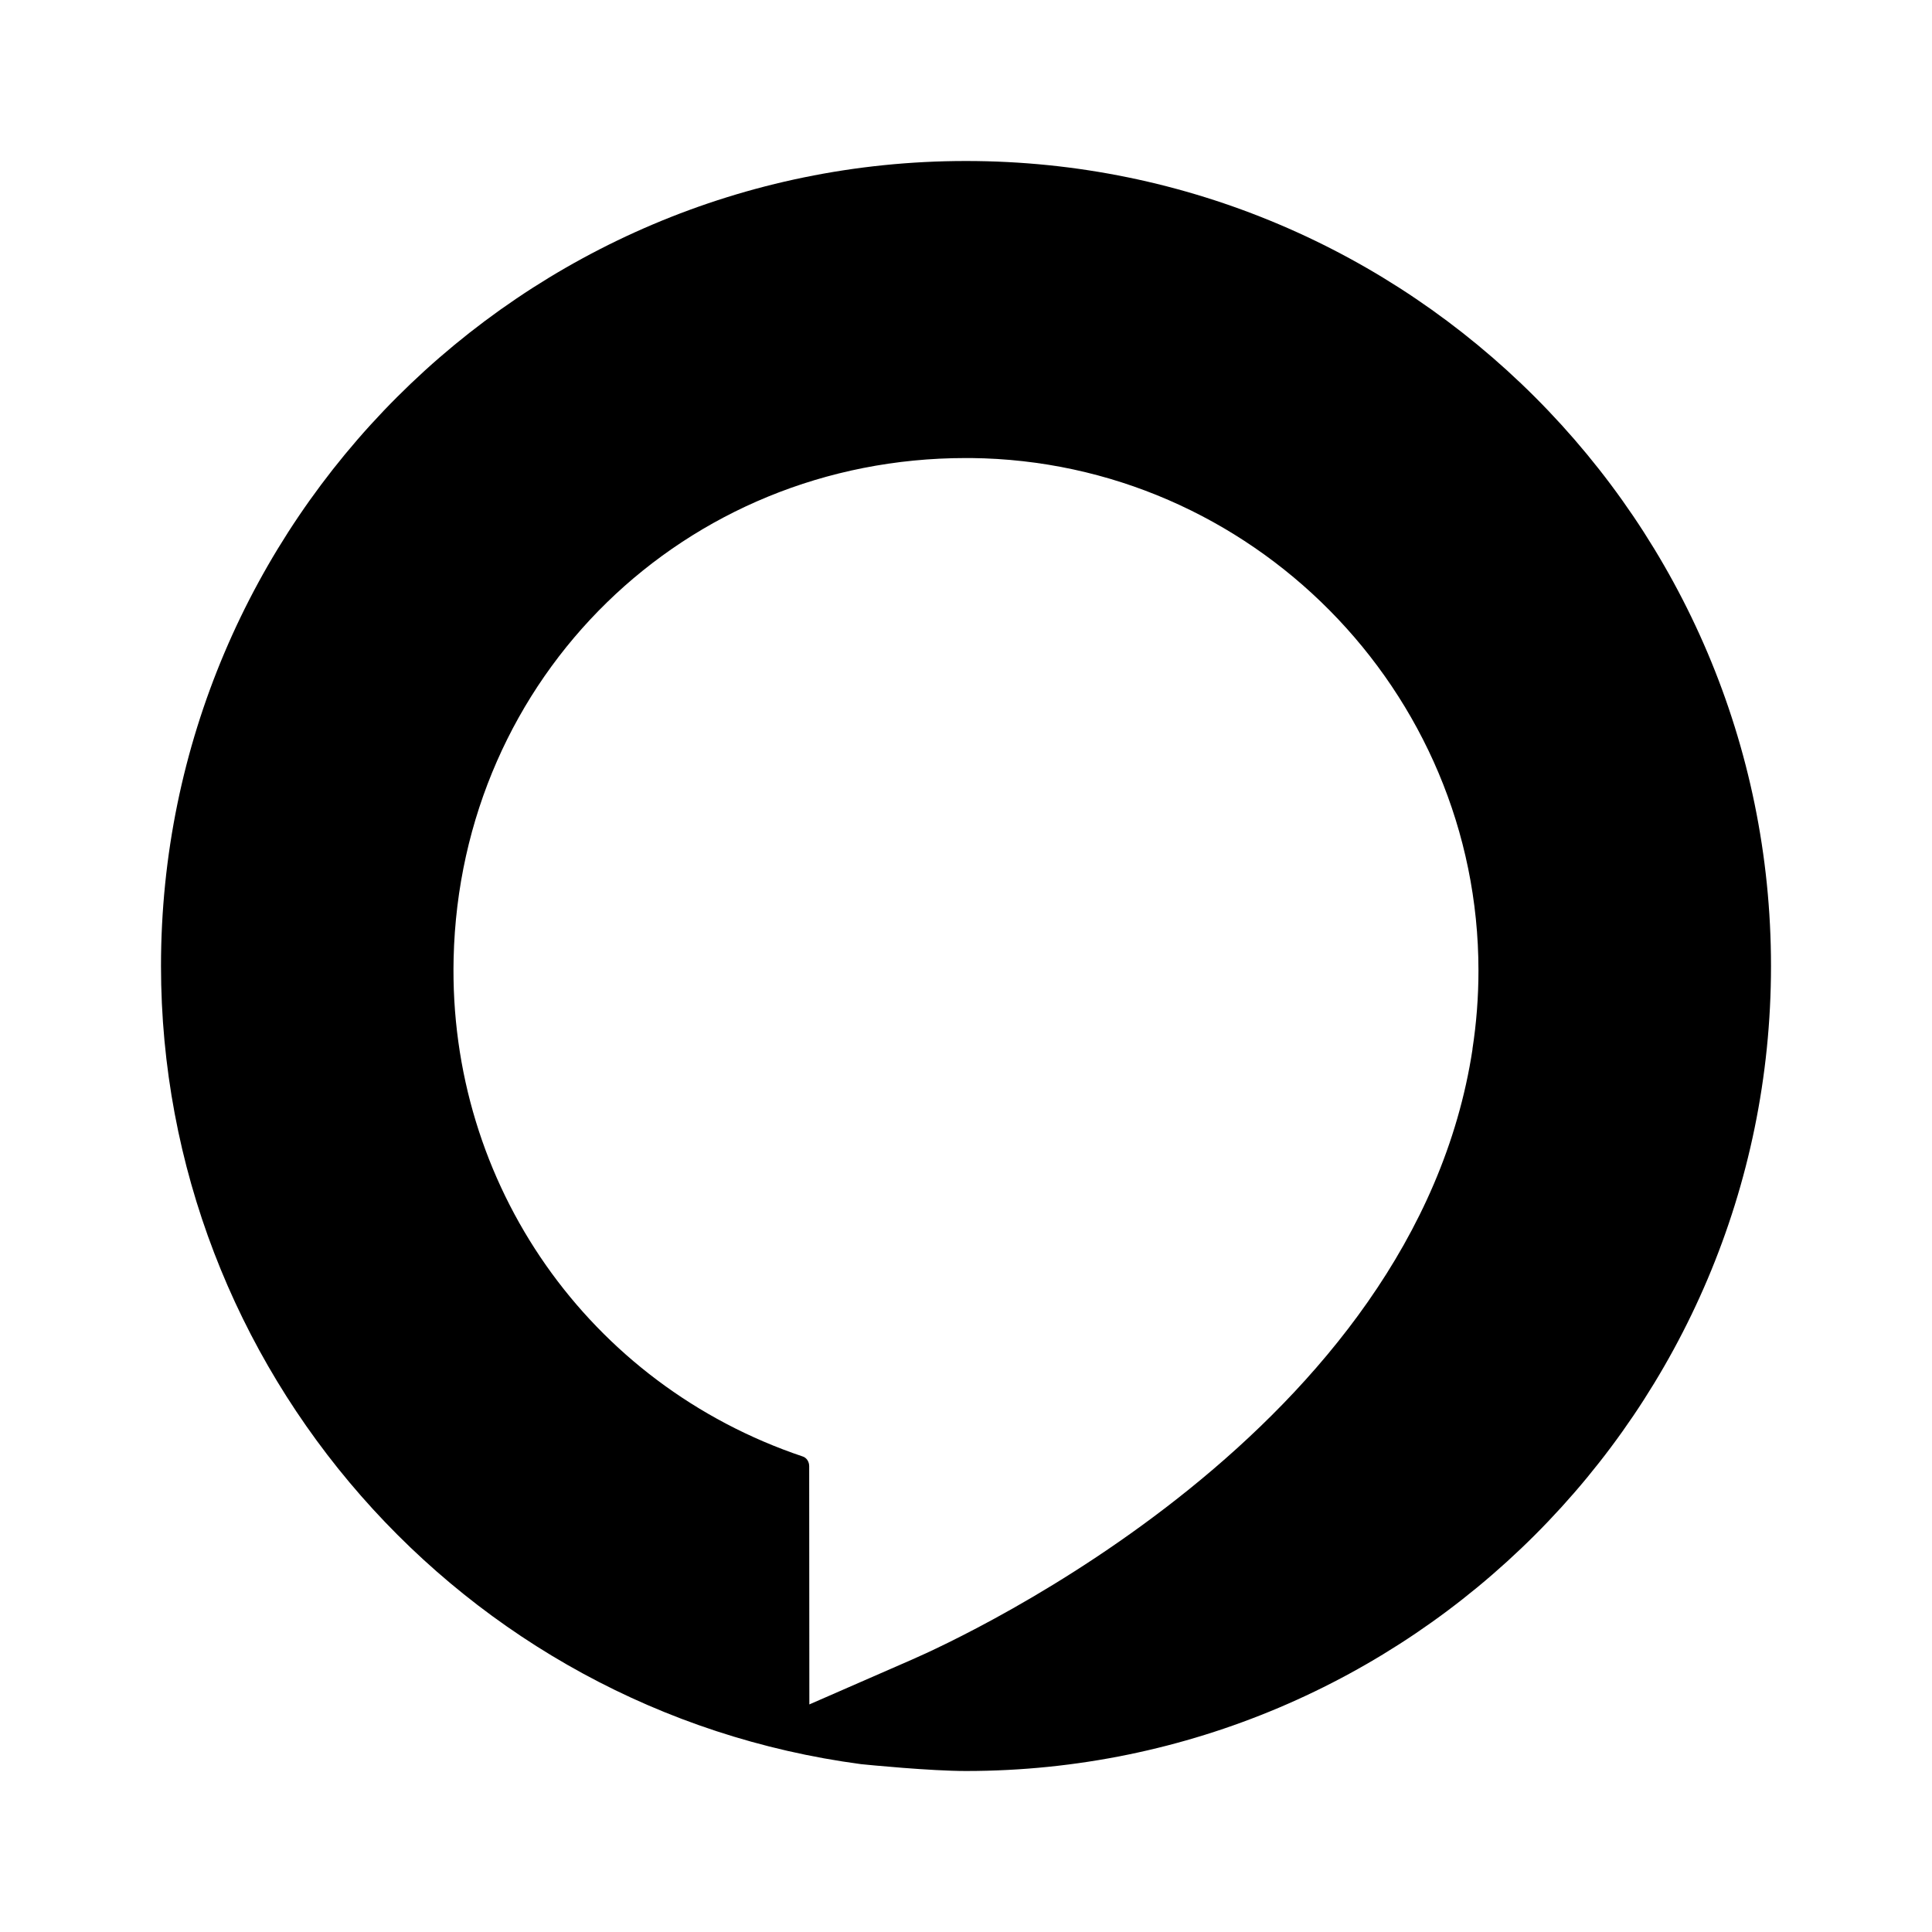 <?xml version="1.0" encoding="UTF-8" standalone="no"?>
<svg
   width="24"
   height="24"
   viewBox="0 0 24 24"
   fill="none"
   version="1.1"
   id="svg4"
   sodipodi:docname="amazon_alexa.svg"
   inkscape:version="1.1.1 (3bf5ae0d25, 2021-09-20)"
   xmlns:inkscape="http://www.inkscape.org/namespaces/inkscape"
   xmlns:sodipodi="http://sodipodi.sourceforge.net/DTD/sodipodi-0.dtd"
   xmlns="http://www.w3.org/2000/svg"
   xmlns:svg="http://www.w3.org/2000/svg">
  <defs
     id="defs8" />
  <sodipodi:namedview
     id="namedview6"
     pagecolor="#ffffff"
     bordercolor="#666666"
     borderopacity="1.0"
     inkscape:pageshadow="2"
     inkscape:pageopacity="0.0"
     inkscape:pagecheckerboard="0"
     showgrid="false"
     inkscape:zoom="17.354167"
     inkscape:cx="2.3913565"
     inkscape:cy="12.331333"
     inkscape:window-width="2560"
     inkscape:window-height="1011"
     inkscape:window-x="0"
     inkscape:window-y="32"
     inkscape:window-maximized="1"
     inkscape:current-layer="svg4" />
  <path
     d="M 12,2 C 6.487,2 2,6.486 2,12 2,16.992 5.726,21.254 10.697,21.915 10.783,21.924 11.557,22 12,22 17.514,22 22,17.514 22,12 22,6.486 17.514,2 12,2 Z m 6.292,11.034 c -0.717,4.725 -6.327,7.305 -6.965,7.583 l -1.273,0.556 -0.002,-2.96 c 0,-0.056 -0.033,-0.105 -0.08,-0.12 C 7.311,17.198 5.569,14.711 5.635,11.904 5.717,8.406 8.506,5.69 11.997,5.69 c 0.023,0 0.046,0 0.067,0 3.475,0.036 6.302,2.891 6.302,6.367 0,0.326 -0.025,0.654 -0.075,0.976 z"
     fill="#000000"
     id="path2"
     style="stroke-width:1.111" />
</svg>
